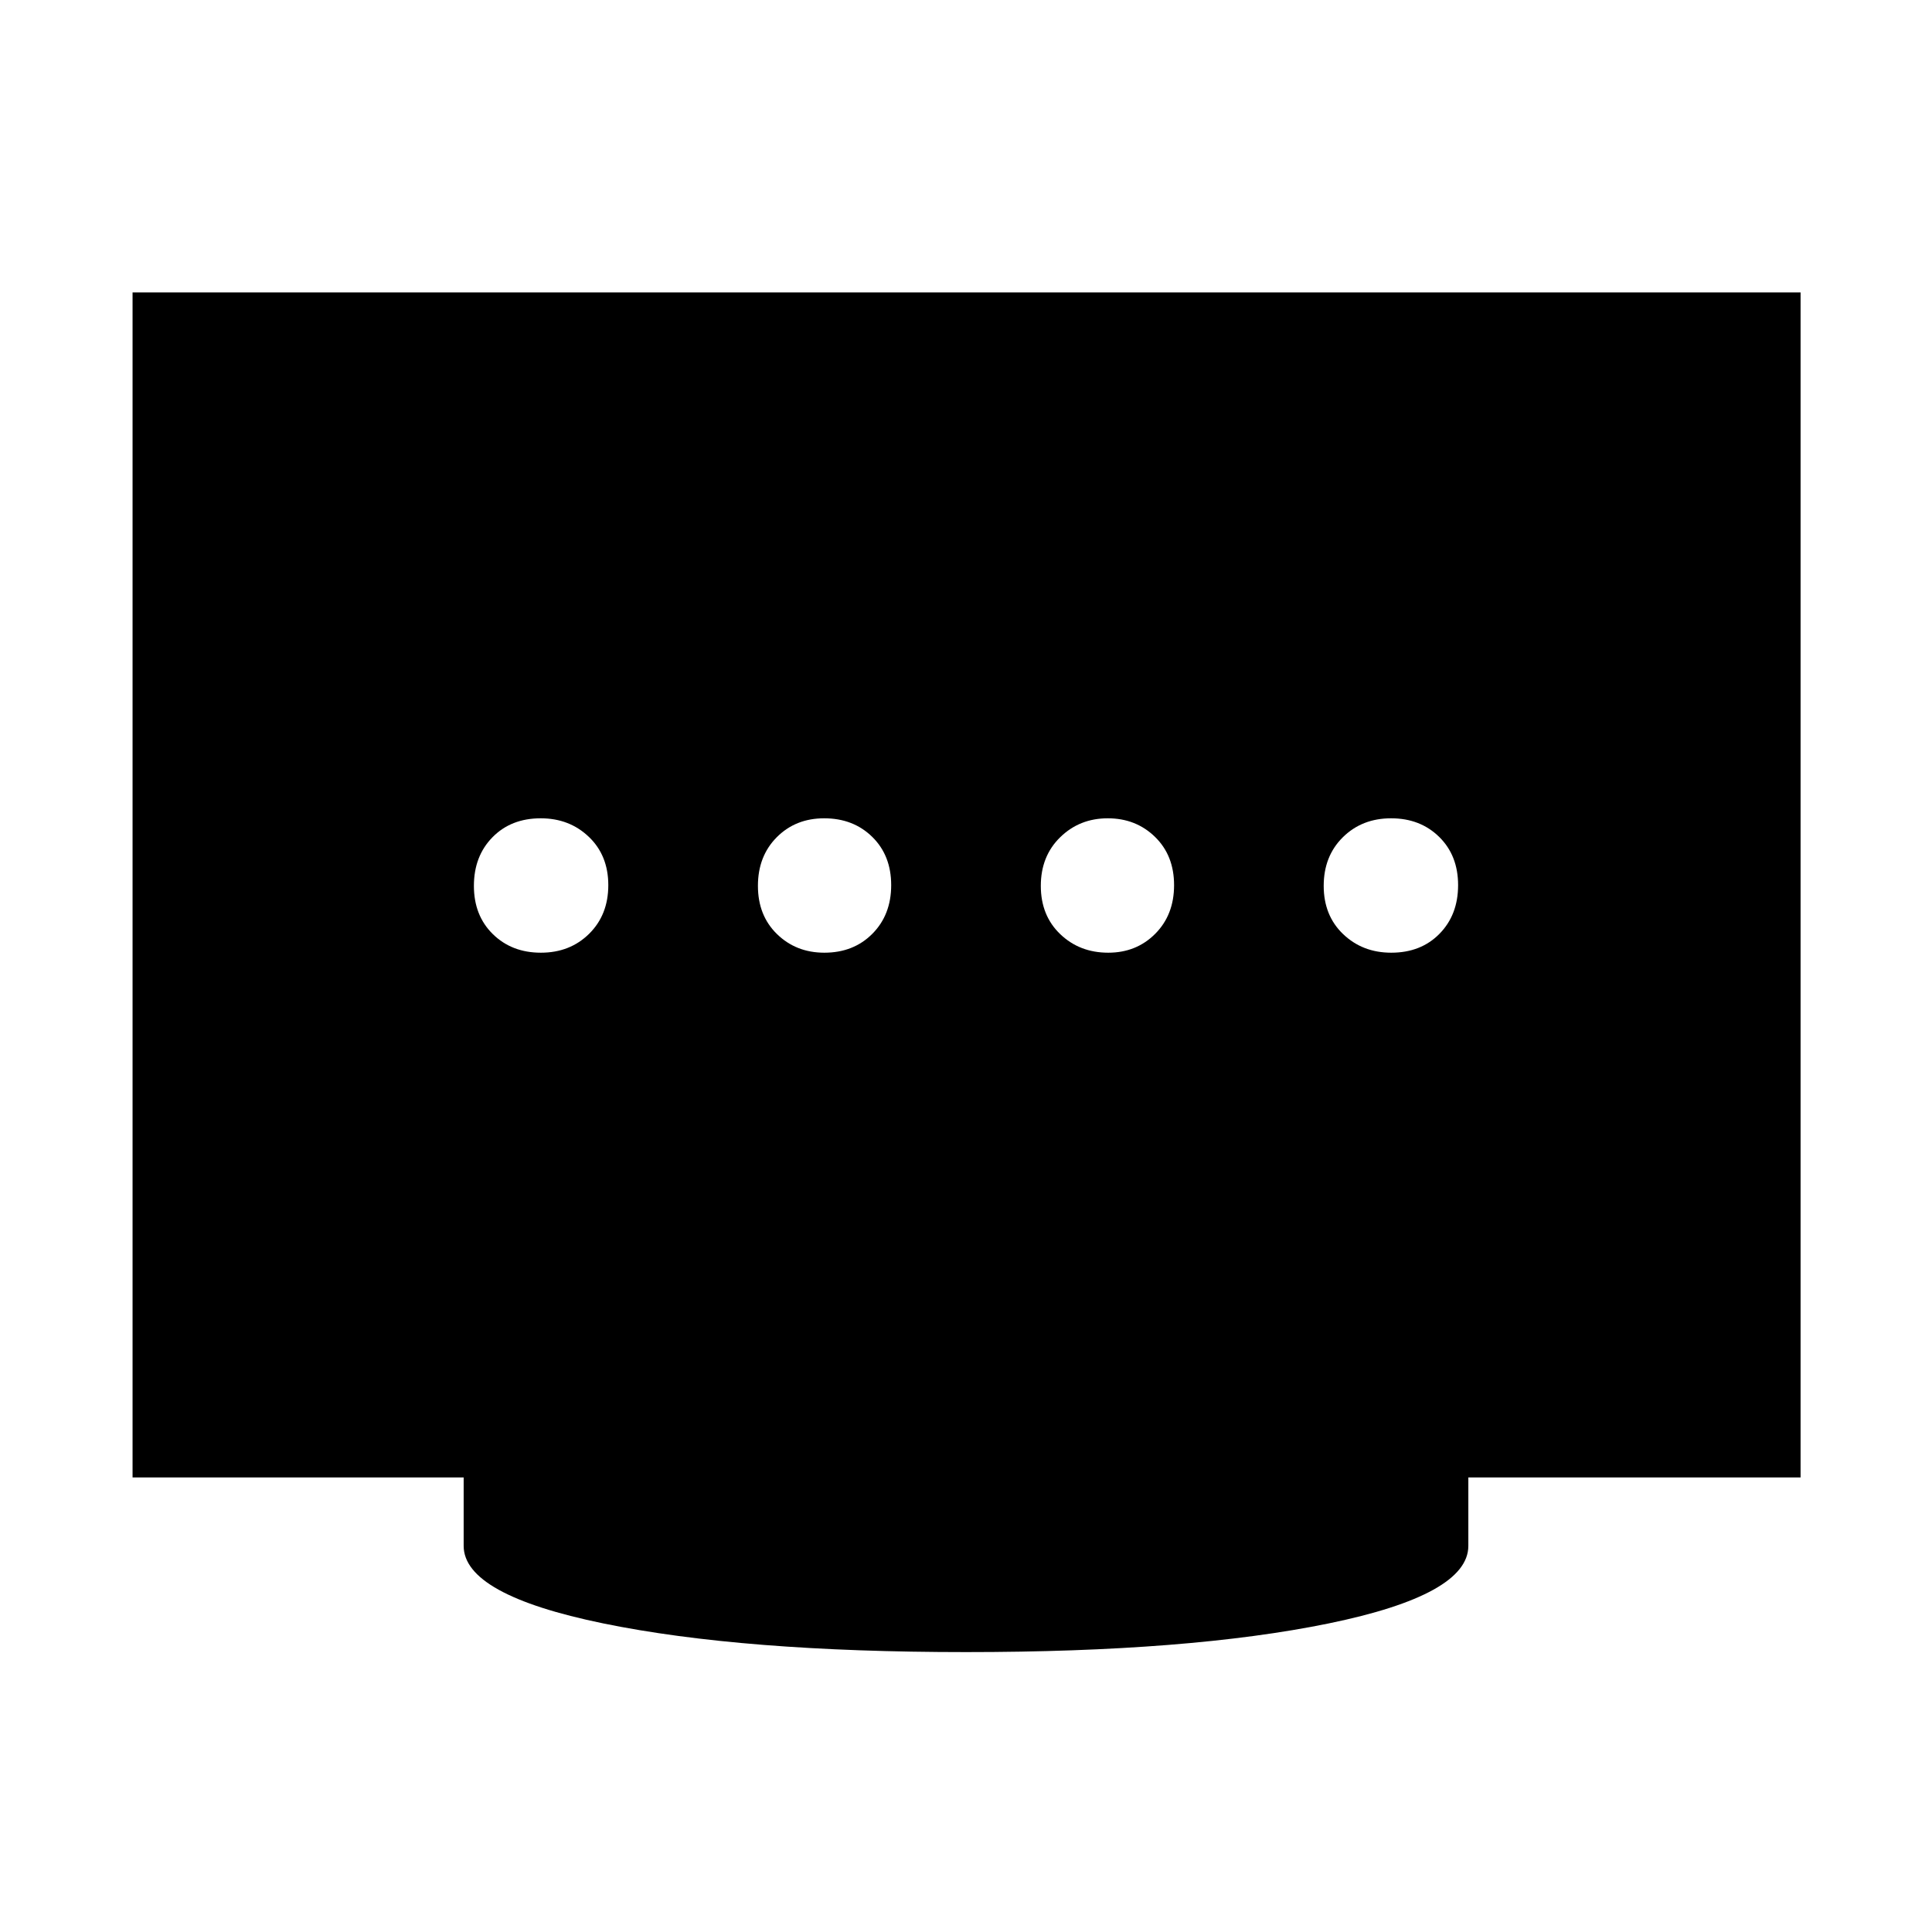 <svg xmlns="http://www.w3.org/2000/svg" width="48" height="48" viewBox="0 -960 960 960"><path d="M409.62-486.609q14.51 0 23.858-9.41t9.348-24.156q0-14.747-9.41-23.982-9.41-9.234-23.874-9.234-14.224 0-23.579 9.41-9.354 9.41-9.354 24.156 0 14.747 9.49 23.982 9.491 9.234 23.521 9.234Zm-140.858 0q14.464 0 23.982-9.41 9.517-9.41 9.517-24.156 0-14.747-9.651-23.982-9.65-9.234-23.916-9.234-14.746 0-23.981 9.41-9.235 9.41-9.235 24.156 0 14.747 9.41 23.982 9.411 9.234 23.874 9.234Zm281.919 0q14.001 0 23.355-9.41 9.355-9.41 9.355-24.156 0-14.747-9.473-23.982-9.474-9.234-23.479-9.234-14.004 0-23.635 9.41-9.63 9.41-9.63 24.156 0 14.747 9.633 23.982 9.634 9.234 23.874 9.234Zm140.625 0q14.746 0 23.981-9.41 9.235-9.41 9.235-24.156 0-14.747-9.41-23.982-9.411-9.234-23.874-9.234-14.464 0-23.982 9.41-9.517 9.41-9.517 24.156 0 14.747 9.651 23.982 9.65 9.234 23.916 9.234ZM480-139.086q-110.87 0-180.24-14.249-69.369-14.25-69.369-38.534v-34H65.869v-588.827h828.827v588.827H729.609v34q0 24.284-69.369 38.534-69.37 14.249-180.24 14.249Z"/></svg>